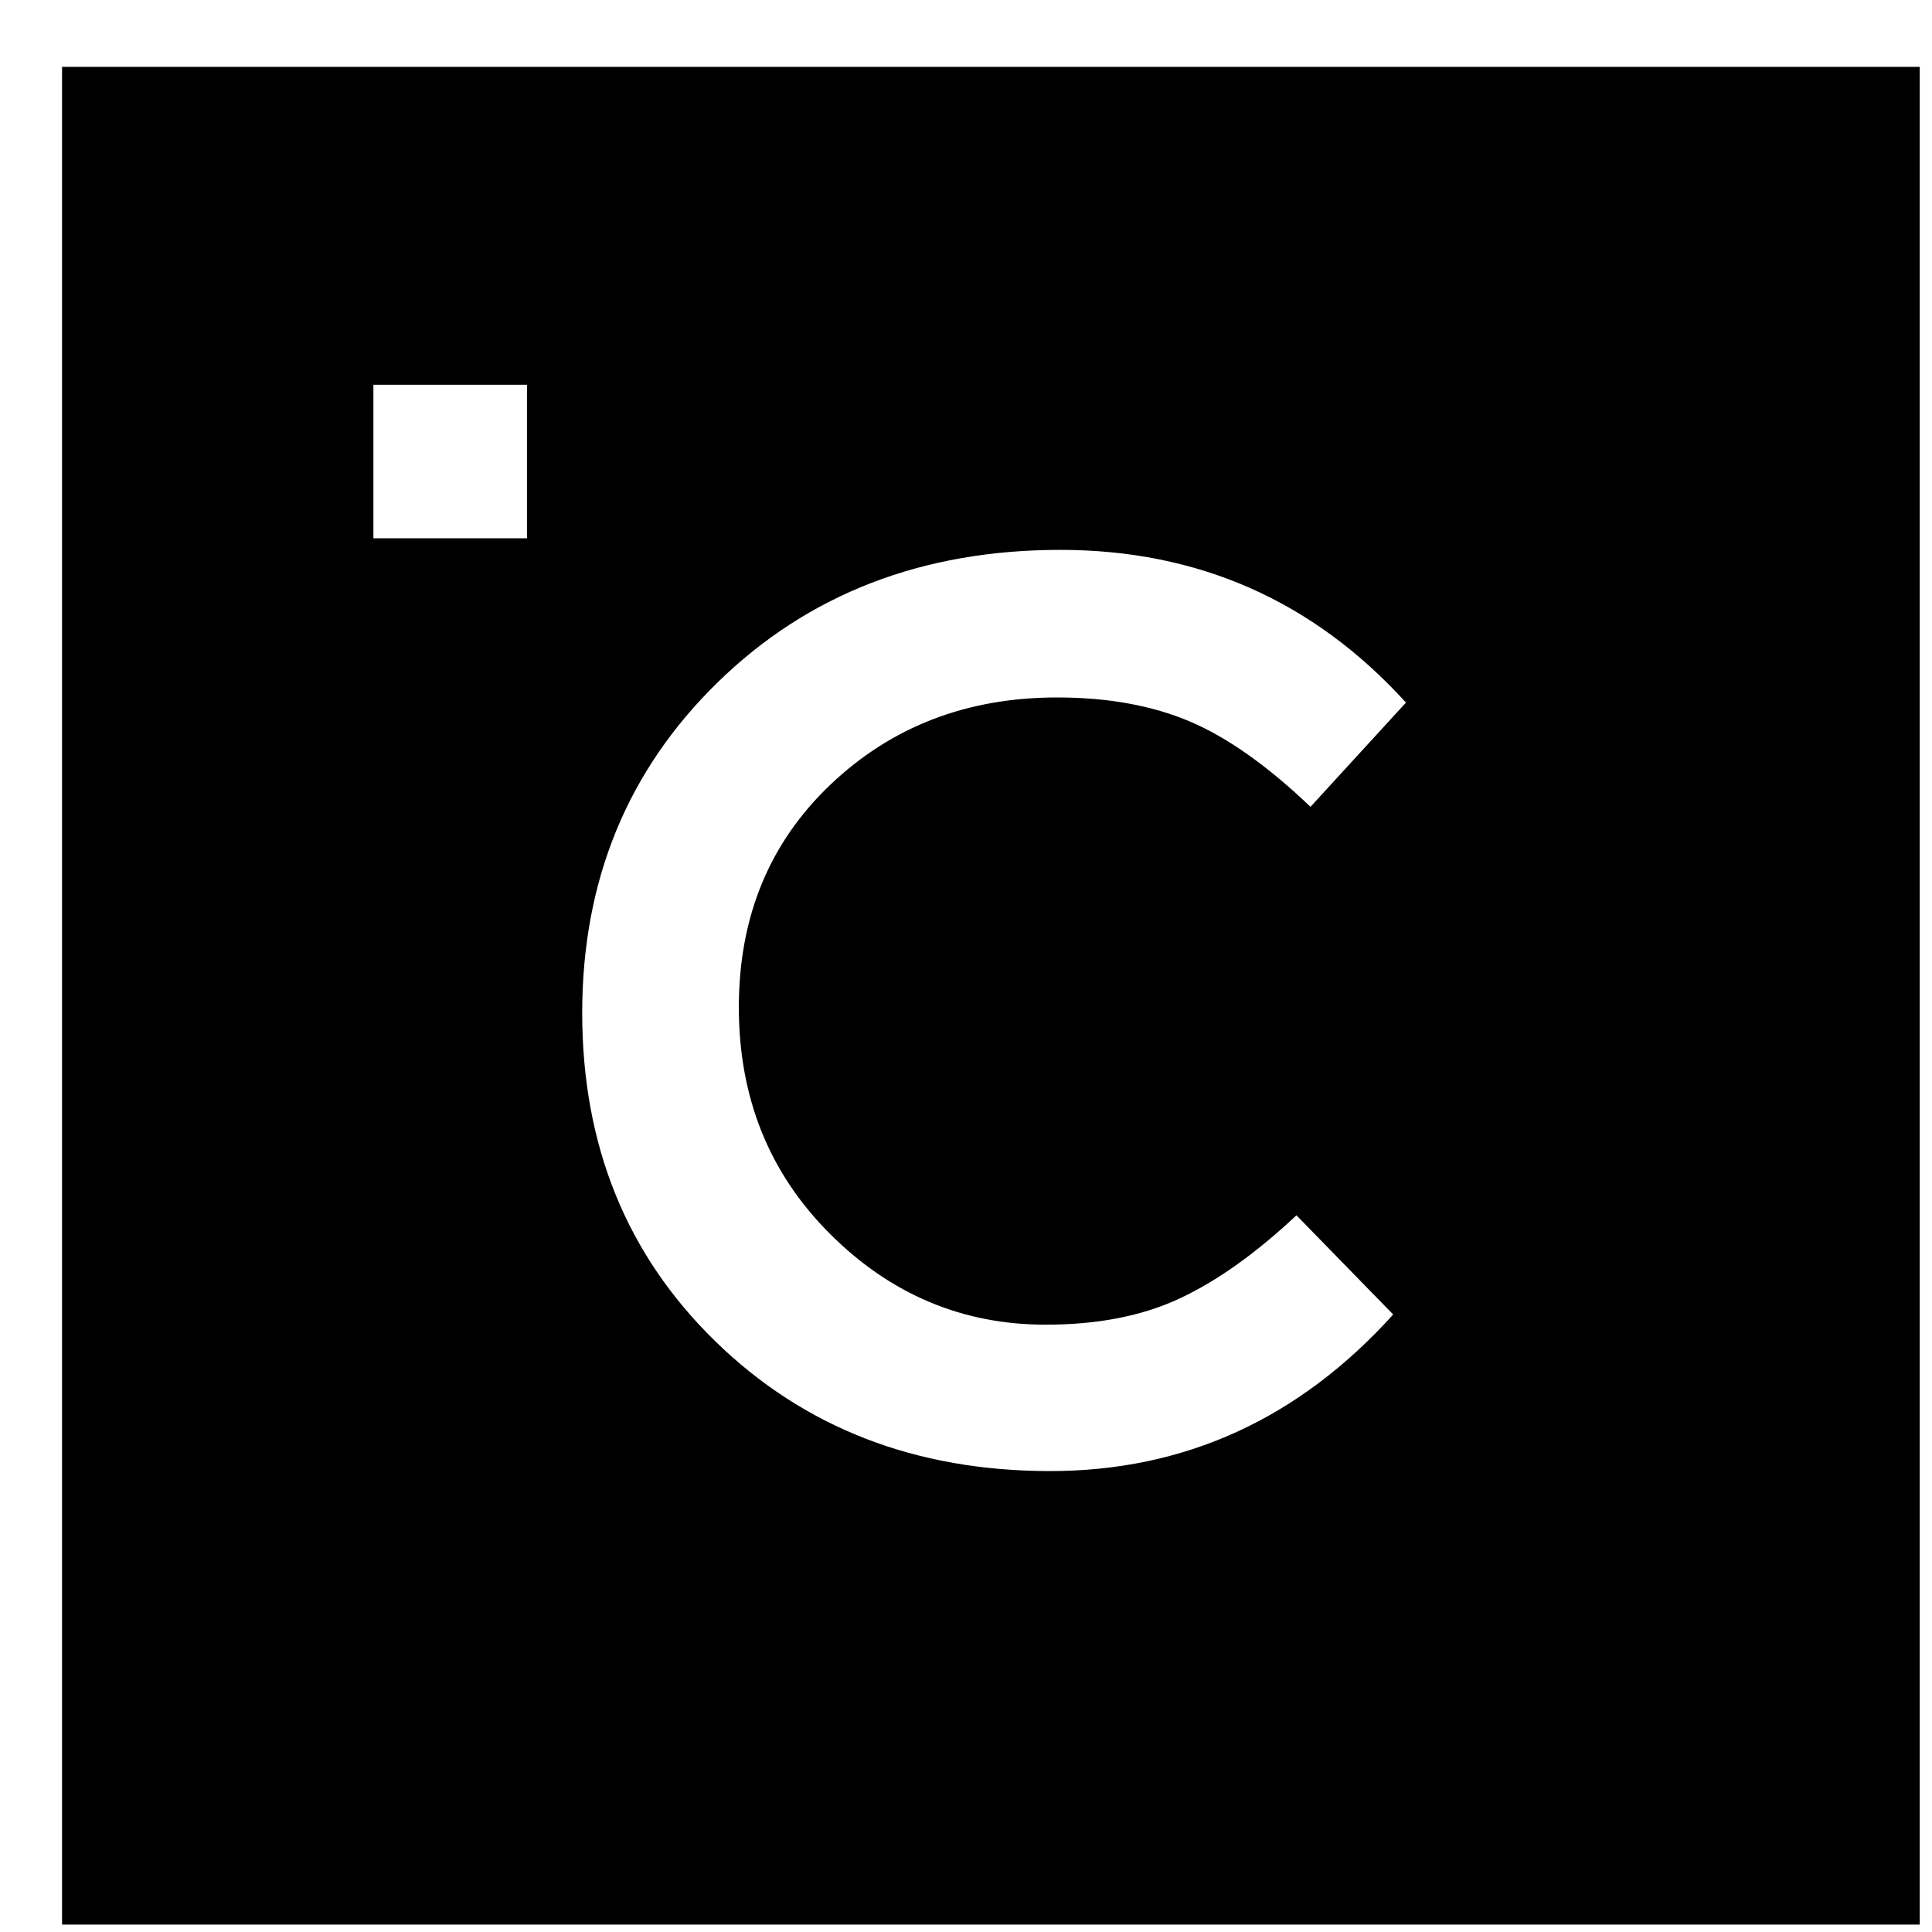 <?xml version="1.0" encoding="UTF-8"?>
<svg width="26px" height="26px" 
viewBox="0 0 26 26" version="1.1" xmlns="http://www.w3.org/2000/svg" xmlns:xlink="http://www.w3.org/1999/xlink">
    <!-- Generator: Sketch 62 (91390) - https://sketch.com -->
    <title>Cregital_</title>
    <desc>Created with Sketch.</desc>
    <g id="Website" stroke="none" stroke-width="1" fill="none" fill-rule="evenodd">
        <g id="Project-1-Copy-2" transform="translate(-44, -404)" fill="#000000">
            <path d="M69.835,404.9 L69.835,429.9 L44.835,429.9 L44.835,404.9 L69.835,404.9 Z M58.269,411.4 C56.413,411.4 54.876,411.994 53.66,413.181 C52.443,414.368 51.835,415.852 51.835,417.632 C51.835,419.413 52.432,420.886 53.626,422.05 C54.819,423.214 56.321,423.797 58.132,423.797 C59.942,423.797 61.481,423.094 62.749,421.69 L62.749,421.69 L61.447,420.355 C60.899,420.869 60.373,421.243 59.871,421.476 C59.368,421.711 58.768,421.827 58.072,421.827 C56.952,421.827 55.984,421.419 55.168,420.603 C54.351,419.787 53.943,418.771 53.943,417.556 C53.943,416.34 54.354,415.341 55.176,414.559 C55.998,413.777 57.015,413.386 58.226,413.386 C58.911,413.386 59.508,413.495 60.016,413.711 C60.524,413.928 61.064,414.311 61.636,414.858 L61.636,414.858 L62.921,413.455 C61.675,412.085 60.125,411.4 58.269,411.4 Z M51.093,409.178 L49.025,409.178 L49.025,411.244 L51.093,411.244 L51.093,409.178 Z" id="Cregital_"></path>
        </g>
    </g>
</svg>
